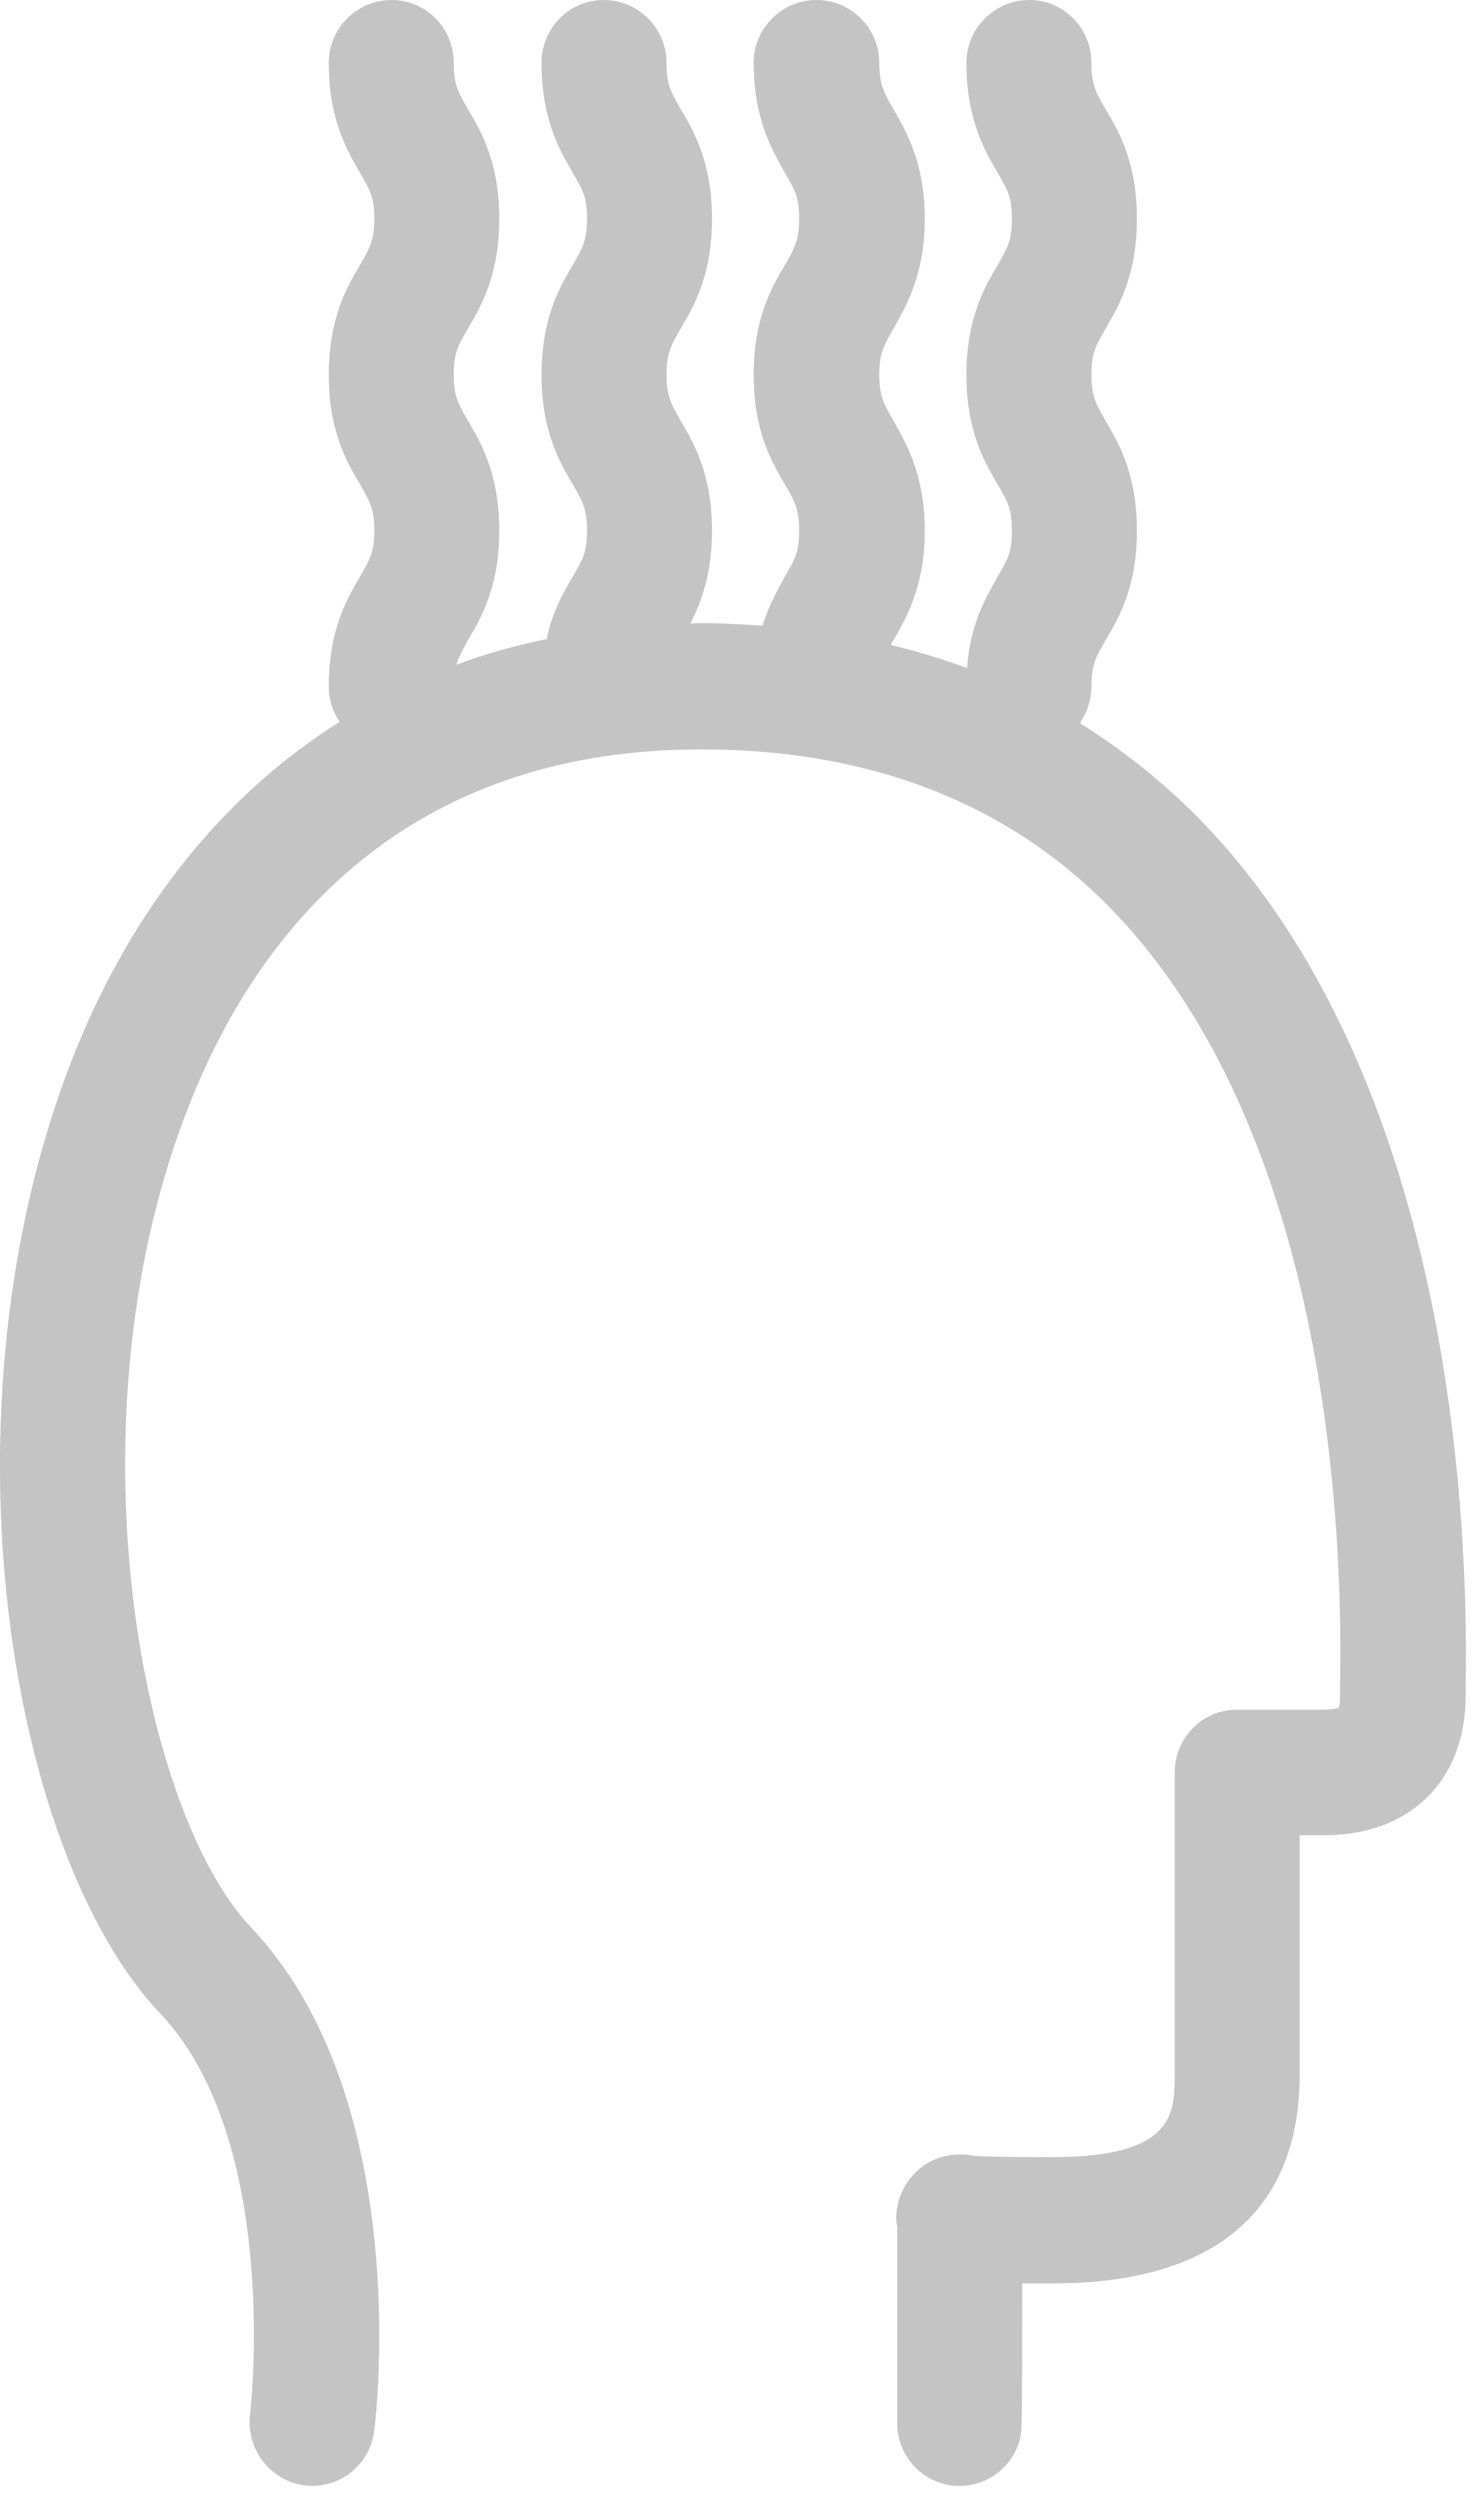 <?xml version="1.0" encoding="utf-8"?>
<!-- Generator: Avocode 2.5.2 - http://avocode.com -->
<svg height="39" width="23" xmlns:xlink="http://www.w3.org/1999/xlink" xmlns="http://www.w3.org/2000/svg" viewBox="0 0 23 39">
    <path fill="#c4c4c4" fill-rule="evenodd" d="M 18.73 12.79 C 18.15 12.2 17.52 11.7 16.85 11.28 C 16.96 11.12 17.03 10.92 17.03 10.71 C 17.03 10.37 17.1 10.25 17.25 9.99 C 17.46 9.64 17.74 9.15 17.74 8.28 C 17.74 7.4 17.46 6.92 17.25 6.56 C 17.1 6.3 17.03 6.18 17.03 5.84 C 17.03 5.51 17.1 5.39 17.25 5.13 C 17.46 4.77 17.74 4.29 17.74 3.41 C 17.74 2.54 17.46 2.05 17.25 1.7 C 17.1 1.44 17.03 1.32 17.03 0.98 C 17.03 0.44 16.6 0 16.06 0 C 15.52 0 15.08 0.44 15.08 0.98 C 15.08 1.86 15.36 2.34 15.57 2.7 C 15.72 2.96 15.79 3.07 15.79 3.41 C 15.79 3.75 15.72 3.87 15.57 4.13 C 15.36 4.48 15.08 4.97 15.08 5.85 C 15.08 6.72 15.36 7.21 15.57 7.56 C 15.72 7.82 15.79 7.94 15.79 8.28 C 15.79 8.62 15.72 8.73 15.57 8.99 C 15.39 9.31 15.14 9.72 15.09 10.42 C 14.7 10.28 14.31 10.16 13.9 10.06 C 13.91 10.04 13.92 10.01 13.94 9.99 C 14.14 9.64 14.43 9.15 14.43 8.28 C 14.43 7.4 14.14 6.92 13.94 6.56 C 13.79 6.3 13.72 6.18 13.72 5.84 C 13.72 5.51 13.79 5.39 13.94 5.13 C 14.14 4.77 14.43 4.29 14.43 3.41 C 14.43 2.54 14.14 2.05 13.94 1.7 C 13.79 1.44 13.72 1.32 13.72 0.98 C 13.72 0.44 13.28 0 12.74 0 C 12.2 0 11.76 0.44 11.76 0.98 C 11.76 1.86 12.05 2.34 12.25 2.7 C 12.4 2.96 12.47 3.07 12.47 3.41 C 12.47 3.75 12.4 3.87 12.25 4.13 C 12.04 4.48 11.76 4.97 11.76 5.85 C 11.76 6.72 12.04 7.21 12.25 7.56 C 12.4 7.82 12.47 7.94 12.47 8.28 C 12.47 8.62 12.4 8.73 12.25 8.99 C 12.14 9.19 12 9.43 11.9 9.76 C 11.59 9.74 11.27 9.72 10.94 9.72 C 10.89 9.72 10.83 9.72 10.77 9.73 C 10.94 9.4 11.11 8.95 11.11 8.28 C 11.11 7.4 10.83 6.92 10.62 6.56 C 10.47 6.3 10.4 6.18 10.4 5.84 C 10.4 5.51 10.47 5.39 10.62 5.13 C 10.83 4.77 11.11 4.29 11.11 3.41 C 11.11 2.54 10.83 2.05 10.62 1.7 C 10.47 1.44 10.4 1.32 10.4 0.98 C 10.4 0.44 9.96 0 9.42 0 C 8.88 0 8.45 0.44 8.45 0.98 C 8.45 1.86 8.73 2.34 8.94 2.7 C 9.09 2.96 9.16 3.07 9.16 3.41 C 9.16 3.75 9.09 3.87 8.94 4.13 C 8.73 4.48 8.45 4.97 8.45 5.85 C 8.45 6.72 8.73 7.21 8.94 7.56 C 9.09 7.82 9.16 7.94 9.16 8.28 C 9.16 8.62 9.09 8.73 8.94 8.99 C 8.8 9.23 8.62 9.53 8.53 9.97 C 8.04 10.07 7.57 10.2 7.12 10.37 C 7.16 10.24 7.22 10.14 7.3 9.99 C 7.51 9.64 7.79 9.15 7.79 8.28 C 7.79 7.4 7.51 6.91 7.3 6.56 C 7.15 6.3 7.08 6.18 7.08 5.84 C 7.08 5.5 7.15 5.39 7.3 5.13 C 7.51 4.77 7.79 4.29 7.79 3.41 C 7.79 2.54 7.51 2.05 7.3 1.7 C 7.15 1.44 7.08 1.32 7.08 0.98 C 7.08 0.44 6.65 0 6.11 0 C 5.57 0 5.13 0.44 5.13 0.98 C 5.13 1.86 5.41 2.34 5.62 2.7 C 5.77 2.96 5.84 3.07 5.84 3.41 C 5.84 3.75 5.77 3.87 5.62 4.13 C 5.41 4.48 5.13 4.97 5.13 5.85 C 5.13 6.72 5.41 7.21 5.62 7.56 C 5.77 7.82 5.84 7.94 5.84 8.28 C 5.84 8.62 5.77 8.73 5.62 8.99 C 5.41 9.35 5.13 9.83 5.13 10.71 C 5.13 10.91 5.19 11.1 5.3 11.26 C 3.57 12.35 2.19 14.01 1.27 16.17 C -1.03 21.6 0.04 28.83 2.51 31.42 C 4.39 33.42 3.91 37.63 3.9 37.67 C 3.84 38.21 4.22 38.7 4.75 38.77 C 5.29 38.84 5.78 38.45 5.84 37.91 C 5.87 37.7 6.45 32.74 3.92 30.07 C 2.13 28.18 0.99 21.84 3.07 16.95 C 4.09 14.55 6.28 11.69 10.94 11.69 C 13.58 11.69 15.73 12.53 17.33 14.17 C 20.71 17.64 20.96 23.8 20.91 26.29 C 20.91 26.36 20.91 26.42 20.91 26.45 C 20.91 26.55 20.9 26.61 20.89 26.64 C 20.86 26.65 20.78 26.67 20.66 26.67 L 19.3 26.67 C 18.76 26.67 18.33 27.11 18.33 27.65 L 18.33 32.36 C 18.33 32.96 18.33 33.65 16.43 33.65 C 15.65 33.65 15.33 33.64 15.2 33.63 C 15.06 33.6 14.91 33.6 14.77 33.63 C 14.28 33.73 13.94 34.2 13.99 34.7 C 13.99 34.7 14 34.71 14 34.72 C 14 35.88 14 37.54 14 37.75 C 13.98 38.17 14.23 38.57 14.64 38.72 C 14.75 38.76 14.86 38.78 14.97 38.78 C 15.37 38.78 15.75 38.53 15.89 38.13 C 15.95 37.97 15.95 37.96 15.95 35.62 C 16.1 35.62 16.26 35.62 16.43 35.62 C 18.95 35.62 20.28 34.49 20.28 32.36 L 20.28 28.63 L 20.66 28.63 C 22 28.63 22.87 27.78 22.87 26.45 C 22.87 26.43 22.87 26.38 22.87 26.33 C 22.92 23.59 22.62 16.79 18.73 12.79 L 18.73 12.79 Z M 18.73 12.79" />
</svg>